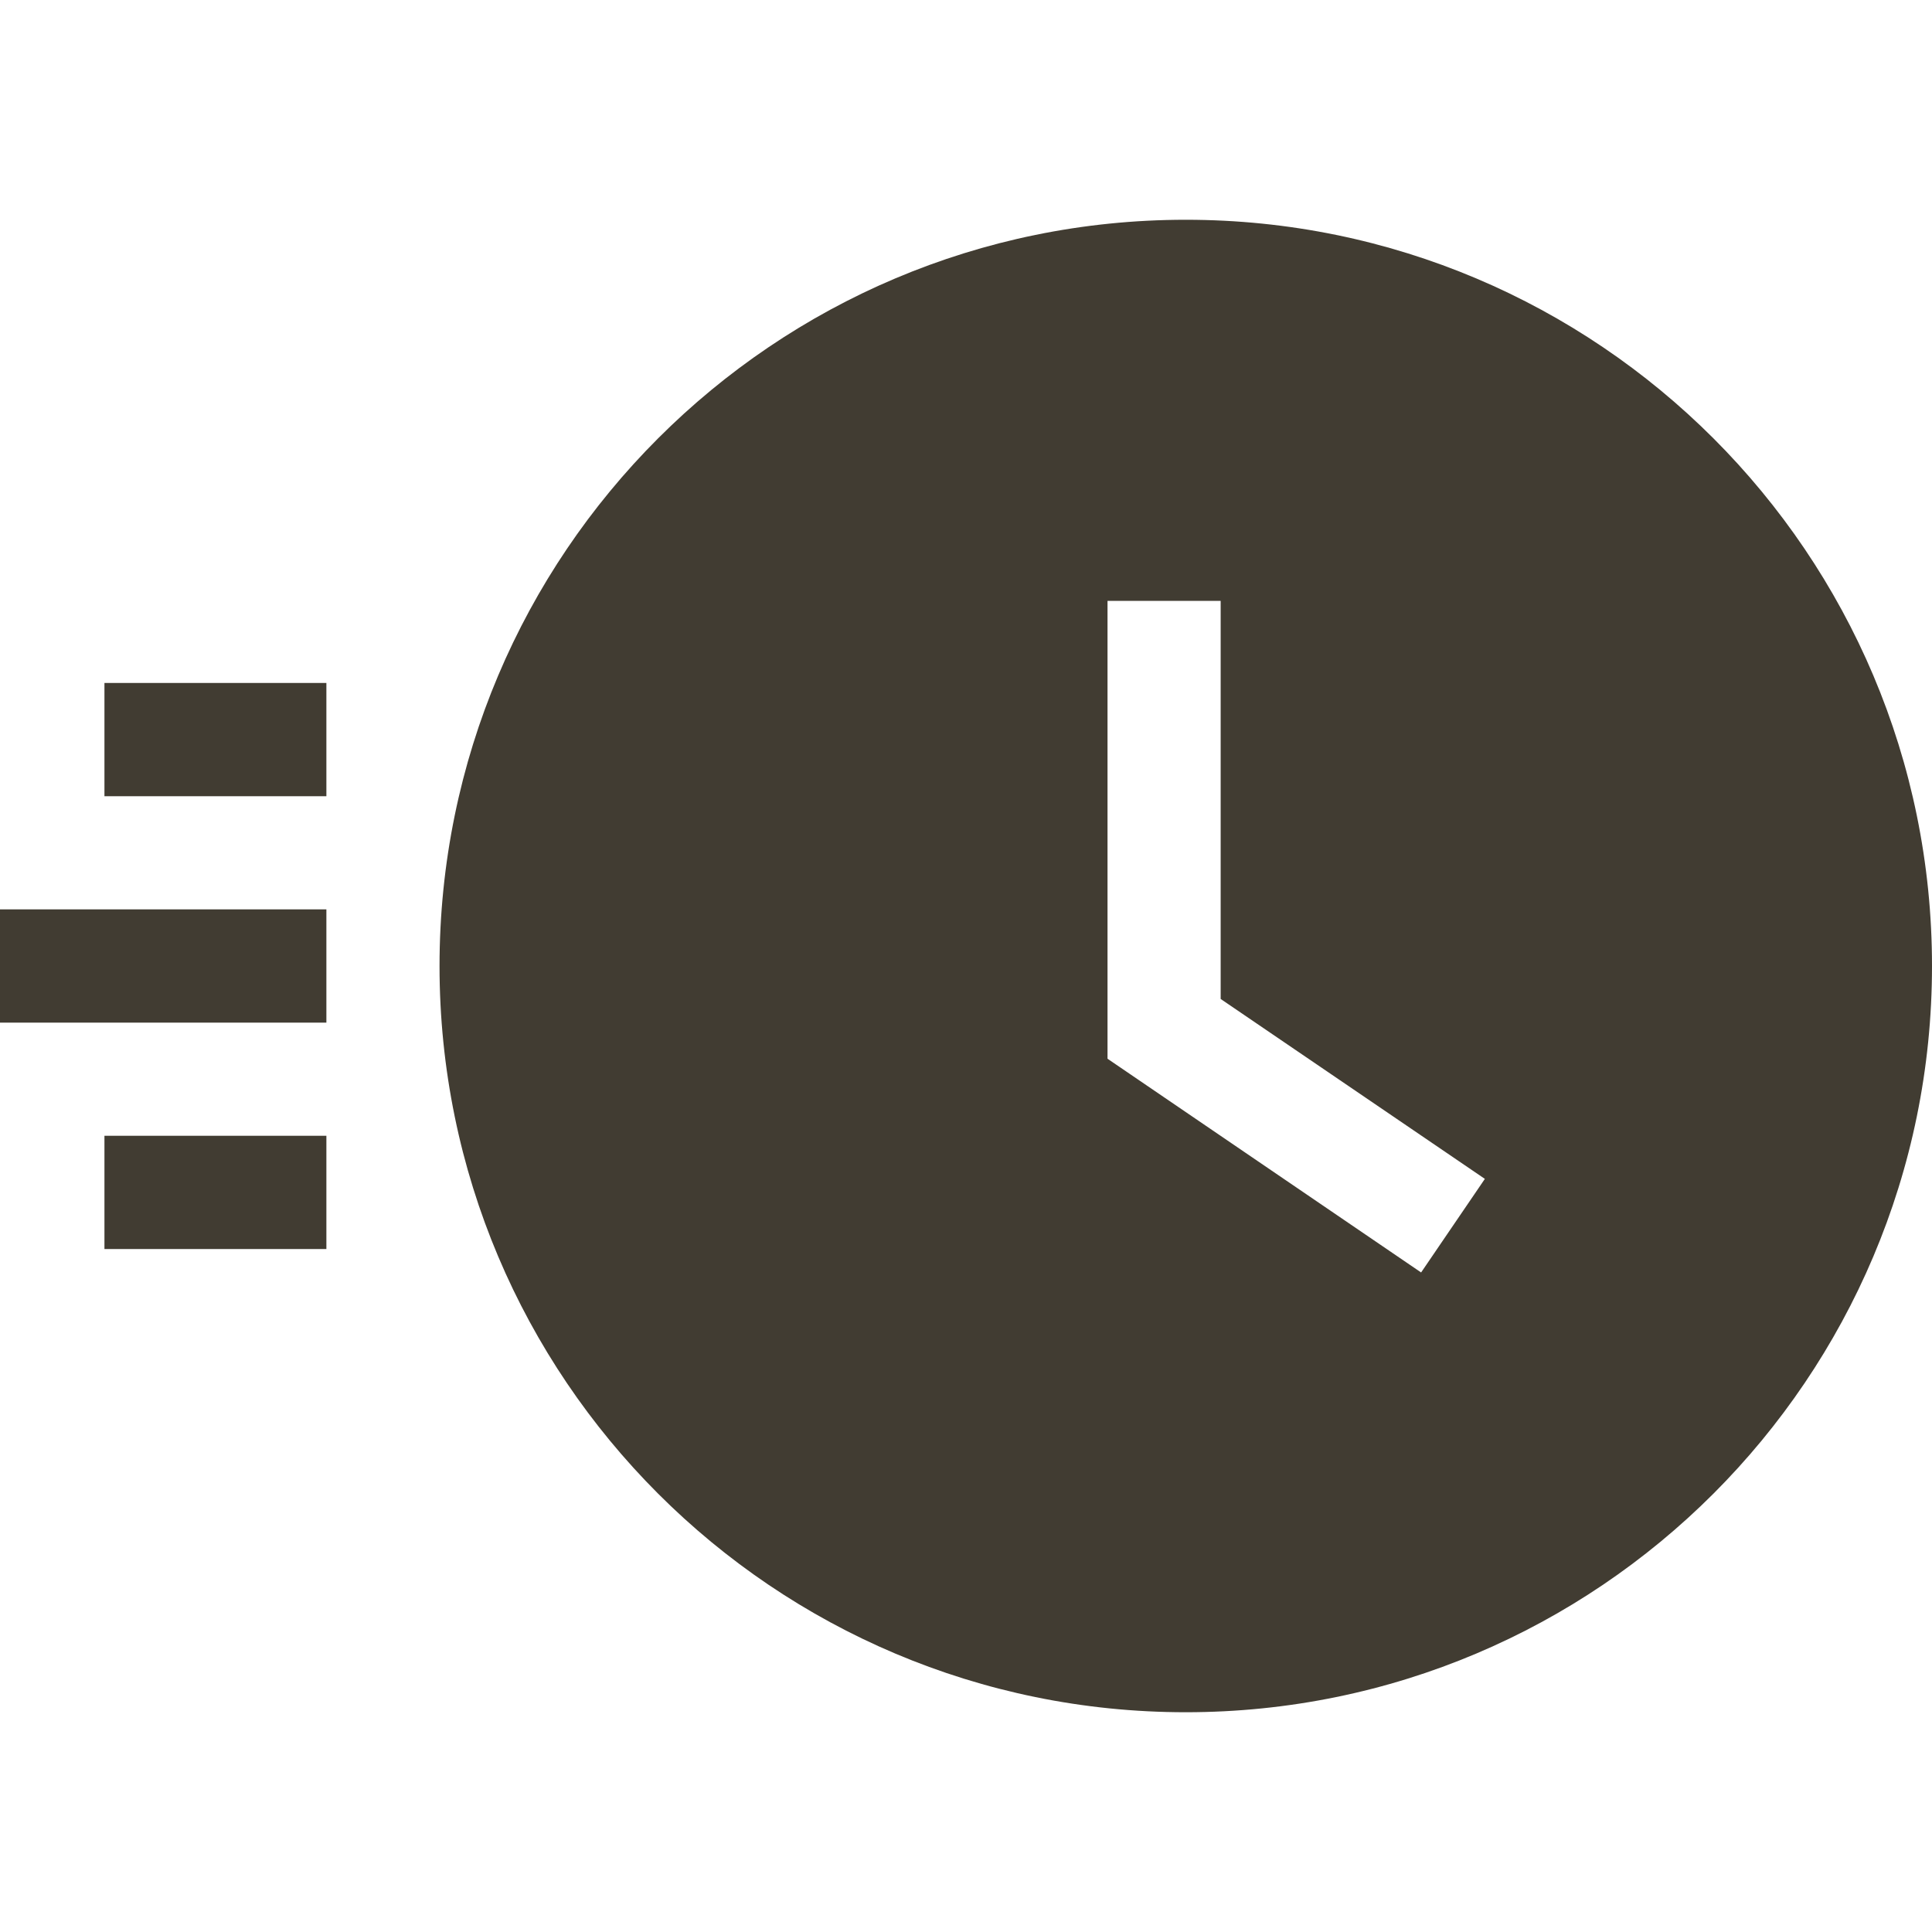<svg width="16" height="16" viewBox="0 0 16 16" fill="none" xmlns="http://www.w3.org/2000/svg">
<path d="M2.703 5.656H0.865V6.594H2.703V5.656Z" fill="#413C32"/>
<path d="M2.703 9.406H0.865V10.344H2.703V9.406Z" fill="#413C32"/>
<path d="M2.703 7.531H0V8.469H2.703V7.531Z" fill="#413C32"/>
<path d="M9.82 1.82C6.407 1.82 3.64 4.587 3.64 8C3.64 11.413 6.407 14.18 9.82 14.18C13.233 14.18 16 11.413 16 8C16 4.587 13.233 1.82 9.82 1.82ZM11.769 10.538L9.172 8.768V4.976H10.109V8.273L12.297 9.763L11.769 10.538Z" fill="#413C32"/>
</svg>
